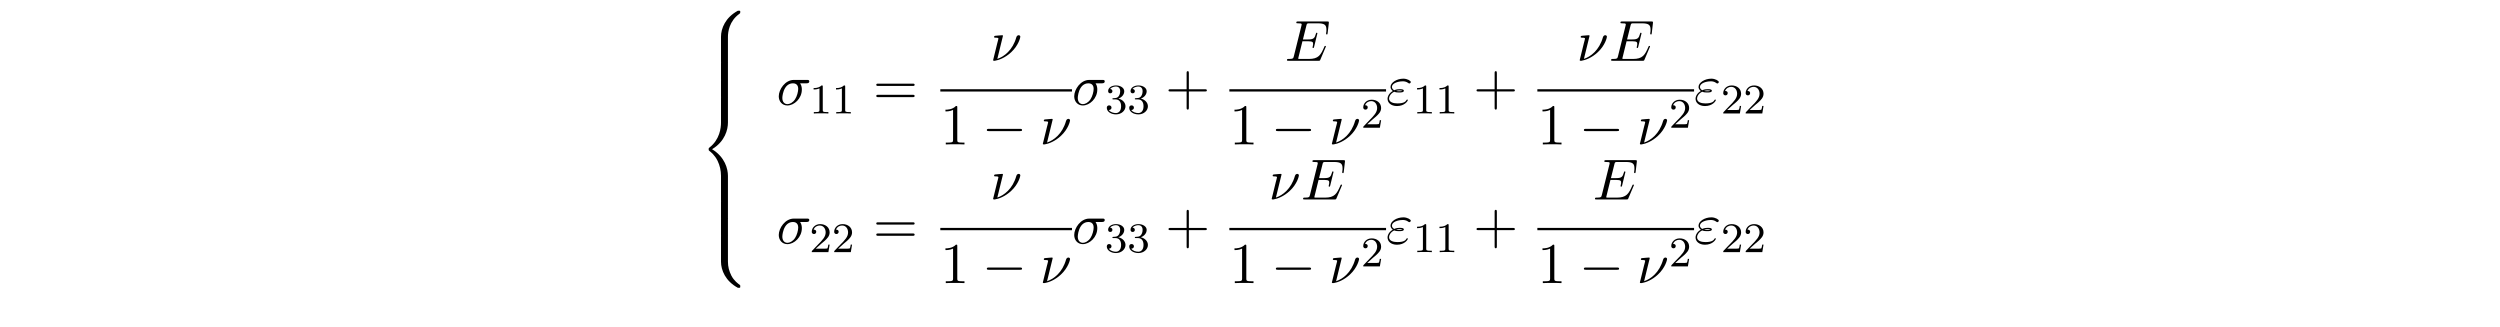 <?xml version="1.0" encoding="UTF-8"?>
<svg xmlns="http://www.w3.org/2000/svg" xmlns:xlink="http://www.w3.org/1999/xlink" width="472.268pt" height="61.864pt" viewBox="0 0 472.268 61.864" version="1.2">
<defs>
<g>
<symbol overflow="visible" id="glyph0-0">
<path style="stroke:none;" d=""/>
</symbol>
<symbol overflow="visible" id="glyph0-1">
<path style="stroke:none;" d="M 5.5 4.938 C 5.5 4.047 5.734 1.969 7.672 0.594 C 7.812 0.484 7.828 0.469 7.828 0.266 C 7.828 0.016 7.812 0.016 7.547 0.016 L 7.375 0.016 C 5.031 1.281 4.188 3.344 4.188 4.938 L 4.188 9.625 C 4.188 9.906 4.203 9.922 4.5 9.922 L 5.188 9.922 C 5.484 9.922 5.5 9.906 5.5 9.625 Z M 5.5 4.938 "/>
</symbol>
<symbol overflow="visible" id="glyph0-2">
<path style="stroke:none;" d="M 5.5 0.188 C 5.5 -0.094 5.484 -0.109 5.188 -0.109 L 4.5 -0.109 C 4.203 -0.109 4.188 -0.094 4.188 0.188 L 4.188 3.094 C 4.188 3.375 4.203 3.375 4.5 3.375 L 5.188 3.375 C 5.484 3.375 5.5 3.375 5.5 3.094 Z M 5.5 0.188 "/>
</symbol>
<symbol overflow="visible" id="glyph0-3">
<path style="stroke:none;" d="M 4.188 19.453 C 4.188 19.734 4.203 19.734 4.5 19.734 L 5.188 19.734 C 5.484 19.734 5.5 19.734 5.5 19.453 L 5.5 14.844 C 5.5 13.531 4.938 11.297 2.5 9.812 C 4.969 8.328 5.5 6.078 5.5 4.781 L 5.5 0.188 C 5.5 -0.094 5.484 -0.109 5.188 -0.109 L 4.5 -0.109 C 4.203 -0.109 4.188 -0.094 4.188 0.188 L 4.188 4.797 C 4.188 5.719 3.984 7.984 1.984 9.516 C 1.859 9.609 1.859 9.625 1.859 9.812 C 1.859 10.016 1.859 10.016 1.984 10.125 C 2.266 10.344 3.016 10.922 3.547 12.016 C 3.969 12.891 4.188 13.859 4.188 14.828 Z M 4.188 19.453 "/>
</symbol>
<symbol overflow="visible" id="glyph0-4">
<path style="stroke:none;" d="M 7.547 9.812 C 7.812 9.812 7.828 9.797 7.828 9.547 C 7.828 9.344 7.812 9.328 7.781 9.297 C 7.438 9.047 6.656 8.5 6.141 7.5 C 5.719 6.656 5.5 5.828 5.5 4.875 L 5.5 0.188 C 5.5 -0.094 5.484 -0.109 5.188 -0.109 L 4.5 -0.109 C 4.203 -0.109 4.188 -0.094 4.188 0.188 L 4.188 4.875 C 4.188 6.484 5.031 8.547 7.375 9.812 Z M 7.547 9.812 "/>
</symbol>
<symbol overflow="visible" id="glyph1-0">
<path style="stroke:none;" d=""/>
</symbol>
<symbol overflow="visible" id="glyph1-1">
<path style="stroke:none;" d="M 5.656 -4.062 C 5.797 -4.062 6.188 -4.062 6.188 -4.438 C 6.188 -4.703 5.953 -4.703 5.766 -4.703 L 3.266 -4.703 C 1.625 -4.703 0.422 -2.906 0.422 -1.609 C 0.422 -0.641 1.062 0.125 2.047 0.125 C 3.344 0.125 4.781 -1.203 4.781 -2.875 C 4.781 -3.062 4.781 -3.594 4.453 -4.062 Z M 2.062 -0.125 C 1.531 -0.125 1.094 -0.516 1.094 -1.297 C 1.094 -1.625 1.219 -2.516 1.609 -3.156 C 2.062 -3.922 2.719 -4.062 3.094 -4.062 C 4 -4.062 4.094 -3.344 4.094 -3.016 C 4.094 -2.5 3.875 -1.609 3.5 -1.047 C 3.078 -0.406 2.484 -0.125 2.062 -0.125 Z M 2.062 -0.125 "/>
</symbol>
<symbol overflow="visible" id="glyph1-2">
<path style="stroke:none;" d="M 2.438 -4.703 C 2.438 -4.719 2.438 -4.828 2.297 -4.828 C 2.047 -4.828 1.25 -4.734 0.969 -4.719 C 0.891 -4.703 0.766 -4.688 0.766 -4.5 C 0.766 -4.359 0.859 -4.359 1.031 -4.359 C 1.547 -4.359 1.578 -4.281 1.578 -4.172 C 1.578 -4.094 1.438 -3.594 1.359 -3.297 L 0.703 -0.625 C 0.656 -0.453 0.578 -0.156 0.578 -0.125 C 0.578 -0.016 0.688 0 0.75 0 L 0.906 0 C 1.672 -0.125 2.859 -0.562 3.984 -1.609 C 5.422 -2.938 5.719 -4.422 5.719 -4.531 C 5.719 -4.719 5.578 -4.828 5.406 -4.828 C 5.312 -4.828 5.062 -4.781 4.969 -4.453 C 4.281 -1.984 2.625 -0.766 1.375 -0.359 Z M 2.438 -4.703 "/>
</symbol>
<symbol overflow="visible" id="glyph1-3">
<path style="stroke:none;" d="M 7.719 -2.547 C 7.75 -2.594 7.781 -2.672 7.781 -2.688 C 7.781 -2.703 7.781 -2.812 7.641 -2.812 C 7.547 -2.812 7.531 -2.75 7.5 -2.688 C 6.797 -1.062 6.391 -0.344 4.531 -0.344 L 2.938 -0.344 C 2.781 -0.344 2.766 -0.344 2.688 -0.344 C 2.578 -0.359 2.547 -0.375 2.547 -0.453 C 2.547 -0.484 2.547 -0.516 2.609 -0.703 L 3.344 -3.688 L 4.422 -3.688 C 5.359 -3.688 5.359 -3.453 5.359 -3.188 C 5.359 -3.109 5.359 -2.984 5.281 -2.656 C 5.25 -2.594 5.25 -2.562 5.25 -2.531 C 5.25 -2.469 5.297 -2.406 5.391 -2.406 C 5.469 -2.406 5.5 -2.469 5.547 -2.625 L 6.172 -5.188 C 6.172 -5.25 6.125 -5.297 6.047 -5.297 C 5.938 -5.297 5.922 -5.234 5.891 -5.109 C 5.656 -4.281 5.469 -4.031 4.453 -4.031 L 3.438 -4.031 L 4.094 -6.656 C 4.188 -7.031 4.203 -7.078 4.672 -7.078 L 6.219 -7.078 C 7.547 -7.078 7.875 -6.766 7.875 -5.875 C 7.875 -5.609 7.875 -5.578 7.828 -5.297 C 7.828 -5.219 7.812 -5.141 7.812 -5.094 C 7.812 -5.031 7.859 -4.969 7.953 -4.969 C 8.078 -4.969 8.078 -5.031 8.109 -5.234 L 8.328 -7.125 C 8.359 -7.422 8.297 -7.422 8.031 -7.422 L 2.516 -7.422 C 2.297 -7.422 2.188 -7.422 2.188 -7.203 C 2.188 -7.078 2.297 -7.078 2.5 -7.078 C 2.906 -7.078 3.203 -7.078 3.203 -6.875 C 3.203 -6.844 3.203 -6.812 3.156 -6.625 L 1.719 -0.844 C 1.609 -0.422 1.578 -0.344 0.719 -0.344 C 0.531 -0.344 0.422 -0.344 0.422 -0.125 C 0.422 0 0.516 0 0.719 0 L 6.375 0 C 6.625 0 6.641 -0.016 6.719 -0.188 Z M 7.719 -2.547 "/>
</symbol>
<symbol overflow="visible" id="glyph1-4">
<path style="stroke:none;" d="M 1.531 -2.469 C 1.891 -2.328 2.219 -2.328 2.469 -2.328 C 2.766 -2.328 3.359 -2.328 3.359 -2.656 C 3.359 -2.922 2.984 -2.953 2.562 -2.953 C 2.328 -2.953 1.953 -2.938 1.547 -2.75 C 1.297 -2.875 1.109 -3.094 1.109 -3.375 C 1.109 -4.047 2.188 -4.438 3.156 -4.438 C 3.344 -4.438 3.734 -4.438 4.172 -4.141 C 4.281 -4.047 4.312 -4.031 4.391 -4.031 C 4.531 -4.031 4.672 -4.172 4.672 -4.312 C 4.672 -4.531 4.016 -4.938 3.266 -4.938 C 2.016 -4.938 0.844 -4.203 0.844 -3.375 C 0.844 -2.906 1.234 -2.641 1.281 -2.609 C 0.625 -2.25 0.281 -1.641 0.281 -1.141 C 0.281 -0.422 0.906 0.234 2.062 0.234 C 3.5 0.234 4.109 -0.719 4.109 -0.891 C 4.109 -0.953 4.062 -1 3.984 -1 C 3.938 -1 3.906 -0.953 3.875 -0.922 C 3.734 -0.672 3.469 -0.266 2.156 -0.266 C 1.5 -0.266 0.562 -0.422 0.562 -1.203 C 0.562 -1.578 0.875 -2.156 1.531 -2.469 Z M 1.891 -2.625 C 2.156 -2.703 2.375 -2.719 2.562 -2.719 C 2.828 -2.719 2.875 -2.703 3.078 -2.656 C 2.906 -2.578 2.891 -2.562 2.469 -2.562 C 2.234 -2.562 2.109 -2.562 1.891 -2.625 Z M 1.891 -2.625 "/>
</symbol>
<symbol overflow="visible" id="glyph2-0">
<path style="stroke:none;" d=""/>
</symbol>
<symbol overflow="visible" id="glyph2-1">
<path style="stroke:none;" d="M 2.5 -5.078 C 2.5 -5.297 2.484 -5.297 2.266 -5.297 C 1.938 -4.984 1.516 -4.797 0.766 -4.797 L 0.766 -4.531 C 0.984 -4.531 1.406 -4.531 1.875 -4.734 L 1.875 -0.656 C 1.875 -0.359 1.844 -0.266 1.094 -0.266 L 0.812 -0.266 L 0.812 0 C 1.141 -0.031 1.828 -0.031 2.188 -0.031 C 2.547 -0.031 3.234 -0.031 3.562 0 L 3.562 -0.266 L 3.281 -0.266 C 2.531 -0.266 2.5 -0.359 2.5 -0.656 Z M 2.5 -5.078 "/>
</symbol>
<symbol overflow="visible" id="glyph2-2">
<path style="stroke:none;" d="M 2.016 -2.656 C 2.641 -2.656 3.047 -2.203 3.047 -1.359 C 3.047 -0.359 2.484 -0.078 2.062 -0.078 C 1.625 -0.078 1.016 -0.234 0.734 -0.656 C 1.031 -0.656 1.234 -0.844 1.234 -1.094 C 1.234 -1.359 1.047 -1.531 0.781 -1.531 C 0.578 -1.531 0.344 -1.406 0.344 -1.078 C 0.344 -0.328 1.156 0.172 2.078 0.172 C 3.125 0.172 3.875 -0.562 3.875 -1.359 C 3.875 -2.031 3.344 -2.625 2.531 -2.812 C 3.156 -3.031 3.641 -3.562 3.641 -4.203 C 3.641 -4.844 2.922 -5.297 2.094 -5.297 C 1.234 -5.297 0.594 -4.844 0.594 -4.234 C 0.594 -3.938 0.781 -3.812 1 -3.812 C 1.25 -3.812 1.406 -3.984 1.406 -4.219 C 1.406 -4.516 1.141 -4.625 0.969 -4.625 C 1.312 -5.062 1.922 -5.094 2.062 -5.094 C 2.266 -5.094 2.875 -5.031 2.875 -4.203 C 2.875 -3.656 2.641 -3.312 2.531 -3.188 C 2.297 -2.938 2.109 -2.922 1.625 -2.891 C 1.469 -2.891 1.406 -2.875 1.406 -2.766 C 1.406 -2.656 1.484 -2.656 1.625 -2.656 Z M 2.016 -2.656 "/>
</symbol>
<symbol overflow="visible" id="glyph2-3">
<path style="stroke:none;" d="M 2.25 -1.625 C 2.375 -1.75 2.703 -2.016 2.844 -2.125 C 3.328 -2.578 3.797 -3.016 3.797 -3.734 C 3.797 -4.688 3 -5.297 2.016 -5.297 C 1.047 -5.297 0.422 -4.578 0.422 -3.859 C 0.422 -3.469 0.734 -3.422 0.844 -3.422 C 1.016 -3.422 1.266 -3.531 1.266 -3.844 C 1.266 -4.25 0.859 -4.25 0.766 -4.25 C 1 -4.844 1.531 -5.031 1.922 -5.031 C 2.656 -5.031 3.047 -4.406 3.047 -3.734 C 3.047 -2.906 2.469 -2.297 1.516 -1.344 L 0.516 -0.297 C 0.422 -0.219 0.422 -0.203 0.422 0 L 3.562 0 L 3.797 -1.422 L 3.547 -1.422 C 3.531 -1.266 3.469 -0.875 3.375 -0.719 C 3.328 -0.656 2.719 -0.656 2.594 -0.656 L 1.172 -0.656 Z M 2.25 -1.625 "/>
</symbol>
<symbol overflow="visible" id="glyph3-0">
<path style="stroke:none;" d=""/>
</symbol>
<symbol overflow="visible" id="glyph3-1">
<path style="stroke:none;" d="M 7.5 -3.562 C 7.656 -3.562 7.859 -3.562 7.859 -3.781 C 7.859 -4 7.656 -4 7.5 -4 L 0.969 -4 C 0.812 -4 0.609 -4 0.609 -3.781 C 0.609 -3.562 0.812 -3.562 0.984 -3.562 Z M 7.5 -1.453 C 7.656 -1.453 7.859 -1.453 7.859 -1.672 C 7.859 -1.891 7.656 -1.891 7.5 -1.891 L 0.984 -1.891 C 0.812 -1.891 0.609 -1.891 0.609 -1.672 C 0.609 -1.453 0.812 -1.453 0.969 -1.453 Z M 7.5 -1.453 "/>
</symbol>
<symbol overflow="visible" id="glyph3-2">
<path style="stroke:none;" d="M 3.203 -6.984 C 3.203 -7.234 3.203 -7.266 2.953 -7.266 C 2.281 -6.562 1.312 -6.562 0.969 -6.562 L 0.969 -6.234 C 1.188 -6.234 1.828 -6.234 2.406 -6.516 L 2.406 -0.859 C 2.406 -0.469 2.359 -0.344 1.391 -0.344 L 1.031 -0.344 L 1.031 0 C 1.422 -0.031 2.359 -0.031 2.797 -0.031 C 3.234 -0.031 4.188 -0.031 4.562 0 L 4.562 -0.344 L 4.219 -0.344 C 3.234 -0.344 3.203 -0.453 3.203 -0.859 Z M 3.203 -6.984 "/>
</symbol>
<symbol overflow="visible" id="glyph3-3">
<path style="stroke:none;" d="M 4.453 -2.516 L 7.5 -2.516 C 7.656 -2.516 7.859 -2.516 7.859 -2.719 C 7.859 -2.938 7.656 -2.938 7.5 -2.938 L 4.453 -2.938 L 4.453 -6 C 4.453 -6.156 4.453 -6.359 4.25 -6.359 C 4.031 -6.359 4.031 -6.156 4.031 -6 L 4.031 -2.938 L 0.969 -2.938 C 0.812 -2.938 0.609 -2.938 0.609 -2.719 C 0.609 -2.516 0.812 -2.516 0.969 -2.516 L 4.031 -2.516 L 4.031 0.547 C 4.031 0.703 4.031 0.906 4.25 0.906 C 4.453 0.906 4.453 0.703 4.453 0.547 Z M 4.453 -2.516 "/>
</symbol>
<symbol overflow="visible" id="glyph4-0">
<path style="stroke:none;" d=""/>
</symbol>
<symbol overflow="visible" id="glyph4-1">
<path style="stroke:none;" d="M 7.188 -2.516 C 7.375 -2.516 7.562 -2.516 7.562 -2.719 C 7.562 -2.938 7.375 -2.938 7.188 -2.938 L 1.281 -2.938 C 1.094 -2.938 0.906 -2.938 0.906 -2.719 C 0.906 -2.516 1.094 -2.516 1.281 -2.516 Z M 7.188 -2.516 "/>
</symbol>
</g>
</defs>
<g id="surface1">
<g style="fill:rgb(0%,0%,0%);fill-opacity:1;">
  <use xlink:href="#glyph0-1" x="132.014" y="2.01"/>
</g>
<g style="fill:rgb(0%,0%,0%);fill-opacity:1;">
  <use xlink:href="#glyph0-2" x="132.014" y="11.829"/>
</g>
<g style="fill:rgb(0%,0%,0%);fill-opacity:1;">
  <use xlink:href="#glyph0-2" x="132.014" y="15.101"/>
</g>
<g style="fill:rgb(0%,0%,0%);fill-opacity:1;">
  <use xlink:href="#glyph0-3" x="132.014" y="18.374"/>
</g>
<g style="fill:rgb(0%,0%,0%);fill-opacity:1;">
  <use xlink:href="#glyph0-2" x="132.014" y="38.011"/>
</g>
<g style="fill:rgb(0%,0%,0%);fill-opacity:1;">
  <use xlink:href="#glyph0-2" x="132.014" y="41.283"/>
</g>
<g style="fill:rgb(0%,0%,0%);fill-opacity:1;">
  <use xlink:href="#glyph0-4" x="132.014" y="44.556"/>
</g>
<g style="fill:rgb(0%,0%,0%);fill-opacity:1;">
  <use xlink:href="#glyph1-1" x="146.693" y="19.8"/>
</g>
<g style="fill:rgb(0%,0%,0%);fill-opacity:1;">
  <use xlink:href="#glyph2-1" x="152.926" y="21.437"/>
  <use xlink:href="#glyph2-1" x="157.161" y="21.437"/>
</g>
<g style="fill:rgb(0%,0%,0%);fill-opacity:1;">
  <use xlink:href="#glyph3-1" x="164.923" y="19.8"/>
</g>
<g style="fill:rgb(0%,0%,0%);fill-opacity:1;">
  <use xlink:href="#glyph1-2" x="187.027" y="11.481"/>
</g>
<path style="fill:none;stroke-width:0.436;stroke-linecap:butt;stroke-linejoin:miter;stroke:rgb(0%,0%,0%);stroke-opacity:1;stroke-miterlimit:10;" d="M -0.001 -0.001 L 24.87 -0.001 " transform="matrix(1,0,0,-1,177.634,17.073)"/>
<g style="fill:rgb(0%,0%,0%);fill-opacity:1;">
  <use xlink:href="#glyph3-2" x="177.634" y="27.283"/>
</g>
<g style="fill:rgb(0%,0%,0%);fill-opacity:1;">
  <use xlink:href="#glyph4-1" x="185.512" y="27.283"/>
</g>
<g style="fill:rgb(0%,0%,0%);fill-opacity:1;">
  <use xlink:href="#glyph1-2" x="196.421" y="27.283"/>
</g>
<g style="fill:rgb(0%,0%,0%);fill-opacity:1;">
  <use xlink:href="#glyph1-1" x="202.505" y="19.8"/>
</g>
<g style="fill:rgb(0%,0%,0%);fill-opacity:1;">
  <use xlink:href="#glyph2-2" x="208.738" y="21.437"/>
  <use xlink:href="#glyph2-2" x="212.973" y="21.437"/>
</g>
<g style="fill:rgb(0%,0%,0%);fill-opacity:1;">
  <use xlink:href="#glyph3-3" x="220.129" y="19.8"/>
</g>
<g style="fill:rgb(0%,0%,0%);fill-opacity:1;">
  <use xlink:href="#glyph1-3" x="242.694" y="11.481"/>
</g>
<path style="fill:none;stroke-width:0.436;stroke-linecap:butt;stroke-linejoin:miter;stroke:rgb(0%,0%,0%);stroke-opacity:1;stroke-miterlimit:10;" d="M 0 -0.001 L 29.602 -0.001 " transform="matrix(1,0,0,-1,232.234,17.073)"/>
<g style="fill:rgb(0%,0%,0%);fill-opacity:1;">
  <use xlink:href="#glyph3-2" x="232.234" y="27.283"/>
</g>
<g style="fill:rgb(0%,0%,0%);fill-opacity:1;">
  <use xlink:href="#glyph4-1" x="240.112" y="27.283"/>
</g>
<g style="fill:rgb(0%,0%,0%);fill-opacity:1;">
  <use xlink:href="#glyph1-2" x="251.021" y="27.283"/>
</g>
<g style="fill:rgb(0%,0%,0%);fill-opacity:1;">
  <use xlink:href="#glyph2-3" x="257.105" y="24.132"/>
</g>
<g style="fill:rgb(0%,0%,0%);fill-opacity:1;">
  <use xlink:href="#glyph1-4" x="261.837" y="19.8"/>
</g>
<g style="fill:rgb(0%,0%,0%);fill-opacity:1;">
  <use xlink:href="#glyph2-1" x="266.924" y="21.437"/>
  <use xlink:href="#glyph2-1" x="271.159" y="21.437"/>
</g>
<g style="fill:rgb(0%,0%,0%);fill-opacity:1;">
  <use xlink:href="#glyph3-3" x="278.315" y="19.8"/>
</g>
<g style="fill:rgb(0%,0%,0%);fill-opacity:1;">
  <use xlink:href="#glyph1-2" x="297.839" y="11.481"/>
</g>
<g style="fill:rgb(0%,0%,0%);fill-opacity:1;">
  <use xlink:href="#glyph1-3" x="303.926" y="11.481"/>
</g>
<path style="fill:none;stroke-width:0.436;stroke-linecap:butt;stroke-linejoin:miter;stroke:rgb(0%,0%,0%);stroke-opacity:1;stroke-miterlimit:10;" d="M -0.001 -0.001 L 29.604 -0.001 " transform="matrix(1,0,0,-1,290.419,17.073)"/>
<g style="fill:rgb(0%,0%,0%);fill-opacity:1;">
  <use xlink:href="#glyph3-2" x="290.419" y="27.283"/>
</g>
<g style="fill:rgb(0%,0%,0%);fill-opacity:1;">
  <use xlink:href="#glyph4-1" x="298.298" y="27.283"/>
</g>
<g style="fill:rgb(0%,0%,0%);fill-opacity:1;">
  <use xlink:href="#glyph1-2" x="309.207" y="27.283"/>
</g>
<g style="fill:rgb(0%,0%,0%);fill-opacity:1;">
  <use xlink:href="#glyph2-3" x="315.291" y="24.132"/>
</g>
<g style="fill:rgb(0%,0%,0%);fill-opacity:1;">
  <use xlink:href="#glyph1-4" x="320.023" y="19.8"/>
</g>
<g style="fill:rgb(0%,0%,0%);fill-opacity:1;">
  <use xlink:href="#glyph2-3" x="325.11" y="21.437"/>
  <use xlink:href="#glyph2-3" x="329.345" y="21.437"/>
</g>
<g style="fill:rgb(0%,0%,0%);fill-opacity:1;">
  <use xlink:href="#glyph1-1" x="146.693" y="45.996"/>
</g>
<g style="fill:rgb(0%,0%,0%);fill-opacity:1;">
  <use xlink:href="#glyph2-3" x="152.926" y="47.632"/>
  <use xlink:href="#glyph2-3" x="157.161" y="47.632"/>
</g>
<g style="fill:rgb(0%,0%,0%);fill-opacity:1;">
  <use xlink:href="#glyph3-1" x="164.923" y="45.996"/>
</g>
<g style="fill:rgb(0%,0%,0%);fill-opacity:1;">
  <use xlink:href="#glyph1-2" x="187.027" y="37.677"/>
</g>
<path style="fill:none;stroke-width:0.436;stroke-linecap:butt;stroke-linejoin:miter;stroke:rgb(0%,0%,0%);stroke-opacity:1;stroke-miterlimit:10;" d="M -0.001 -0.001 L 24.87 -0.001 " transform="matrix(1,0,0,-1,177.634,43.269)"/>
<g style="fill:rgb(0%,0%,0%);fill-opacity:1;">
  <use xlink:href="#glyph3-2" x="177.634" y="53.479"/>
</g>
<g style="fill:rgb(0%,0%,0%);fill-opacity:1;">
  <use xlink:href="#glyph4-1" x="185.512" y="53.479"/>
</g>
<g style="fill:rgb(0%,0%,0%);fill-opacity:1;">
  <use xlink:href="#glyph1-2" x="196.421" y="53.479"/>
</g>
<g style="fill:rgb(0%,0%,0%);fill-opacity:1;">
  <use xlink:href="#glyph1-1" x="202.505" y="45.996"/>
</g>
<g style="fill:rgb(0%,0%,0%);fill-opacity:1;">
  <use xlink:href="#glyph2-2" x="208.738" y="47.632"/>
  <use xlink:href="#glyph2-2" x="212.973" y="47.632"/>
</g>
<g style="fill:rgb(0%,0%,0%);fill-opacity:1;">
  <use xlink:href="#glyph3-3" x="220.129" y="45.996"/>
</g>
<g style="fill:rgb(0%,0%,0%);fill-opacity:1;">
  <use xlink:href="#glyph1-2" x="239.653" y="37.677"/>
</g>
<g style="fill:rgb(0%,0%,0%);fill-opacity:1;">
  <use xlink:href="#glyph1-3" x="245.74" y="37.677"/>
</g>
<path style="fill:none;stroke-width:0.436;stroke-linecap:butt;stroke-linejoin:miter;stroke:rgb(0%,0%,0%);stroke-opacity:1;stroke-miterlimit:10;" d="M 0 -0.001 L 29.602 -0.001 " transform="matrix(1,0,0,-1,232.234,43.269)"/>
<g style="fill:rgb(0%,0%,0%);fill-opacity:1;">
  <use xlink:href="#glyph3-2" x="232.234" y="53.479"/>
</g>
<g style="fill:rgb(0%,0%,0%);fill-opacity:1;">
  <use xlink:href="#glyph4-1" x="240.112" y="53.479"/>
</g>
<g style="fill:rgb(0%,0%,0%);fill-opacity:1;">
  <use xlink:href="#glyph1-2" x="251.021" y="53.479"/>
</g>
<g style="fill:rgb(0%,0%,0%);fill-opacity:1;">
  <use xlink:href="#glyph2-3" x="257.105" y="50.328"/>
</g>
<g style="fill:rgb(0%,0%,0%);fill-opacity:1;">
  <use xlink:href="#glyph1-4" x="261.837" y="45.996"/>
</g>
<g style="fill:rgb(0%,0%,0%);fill-opacity:1;">
  <use xlink:href="#glyph2-1" x="266.924" y="47.632"/>
  <use xlink:href="#glyph2-1" x="271.159" y="47.632"/>
</g>
<g style="fill:rgb(0%,0%,0%);fill-opacity:1;">
  <use xlink:href="#glyph3-3" x="278.315" y="45.996"/>
</g>
<g style="fill:rgb(0%,0%,0%);fill-opacity:1;">
  <use xlink:href="#glyph1-3" x="300.88" y="37.677"/>
</g>
<path style="fill:none;stroke-width:0.436;stroke-linecap:butt;stroke-linejoin:miter;stroke:rgb(0%,0%,0%);stroke-opacity:1;stroke-miterlimit:10;" d="M -0.001 -0.001 L 29.604 -0.001 " transform="matrix(1,0,0,-1,290.419,43.269)"/>
<g style="fill:rgb(0%,0%,0%);fill-opacity:1;">
  <use xlink:href="#glyph3-2" x="290.419" y="53.479"/>
</g>
<g style="fill:rgb(0%,0%,0%);fill-opacity:1;">
  <use xlink:href="#glyph4-1" x="298.298" y="53.479"/>
</g>
<g style="fill:rgb(0%,0%,0%);fill-opacity:1;">
  <use xlink:href="#glyph1-2" x="309.207" y="53.479"/>
</g>
<g style="fill:rgb(0%,0%,0%);fill-opacity:1;">
  <use xlink:href="#glyph2-3" x="315.291" y="50.328"/>
</g>
<g style="fill:rgb(0%,0%,0%);fill-opacity:1;">
  <use xlink:href="#glyph1-4" x="320.023" y="45.996"/>
</g>
<g style="fill:rgb(0%,0%,0%);fill-opacity:1;">
  <use xlink:href="#glyph2-3" x="325.11" y="47.632"/>
  <use xlink:href="#glyph2-3" x="329.345" y="47.632"/>
</g>
</g>
</svg>
